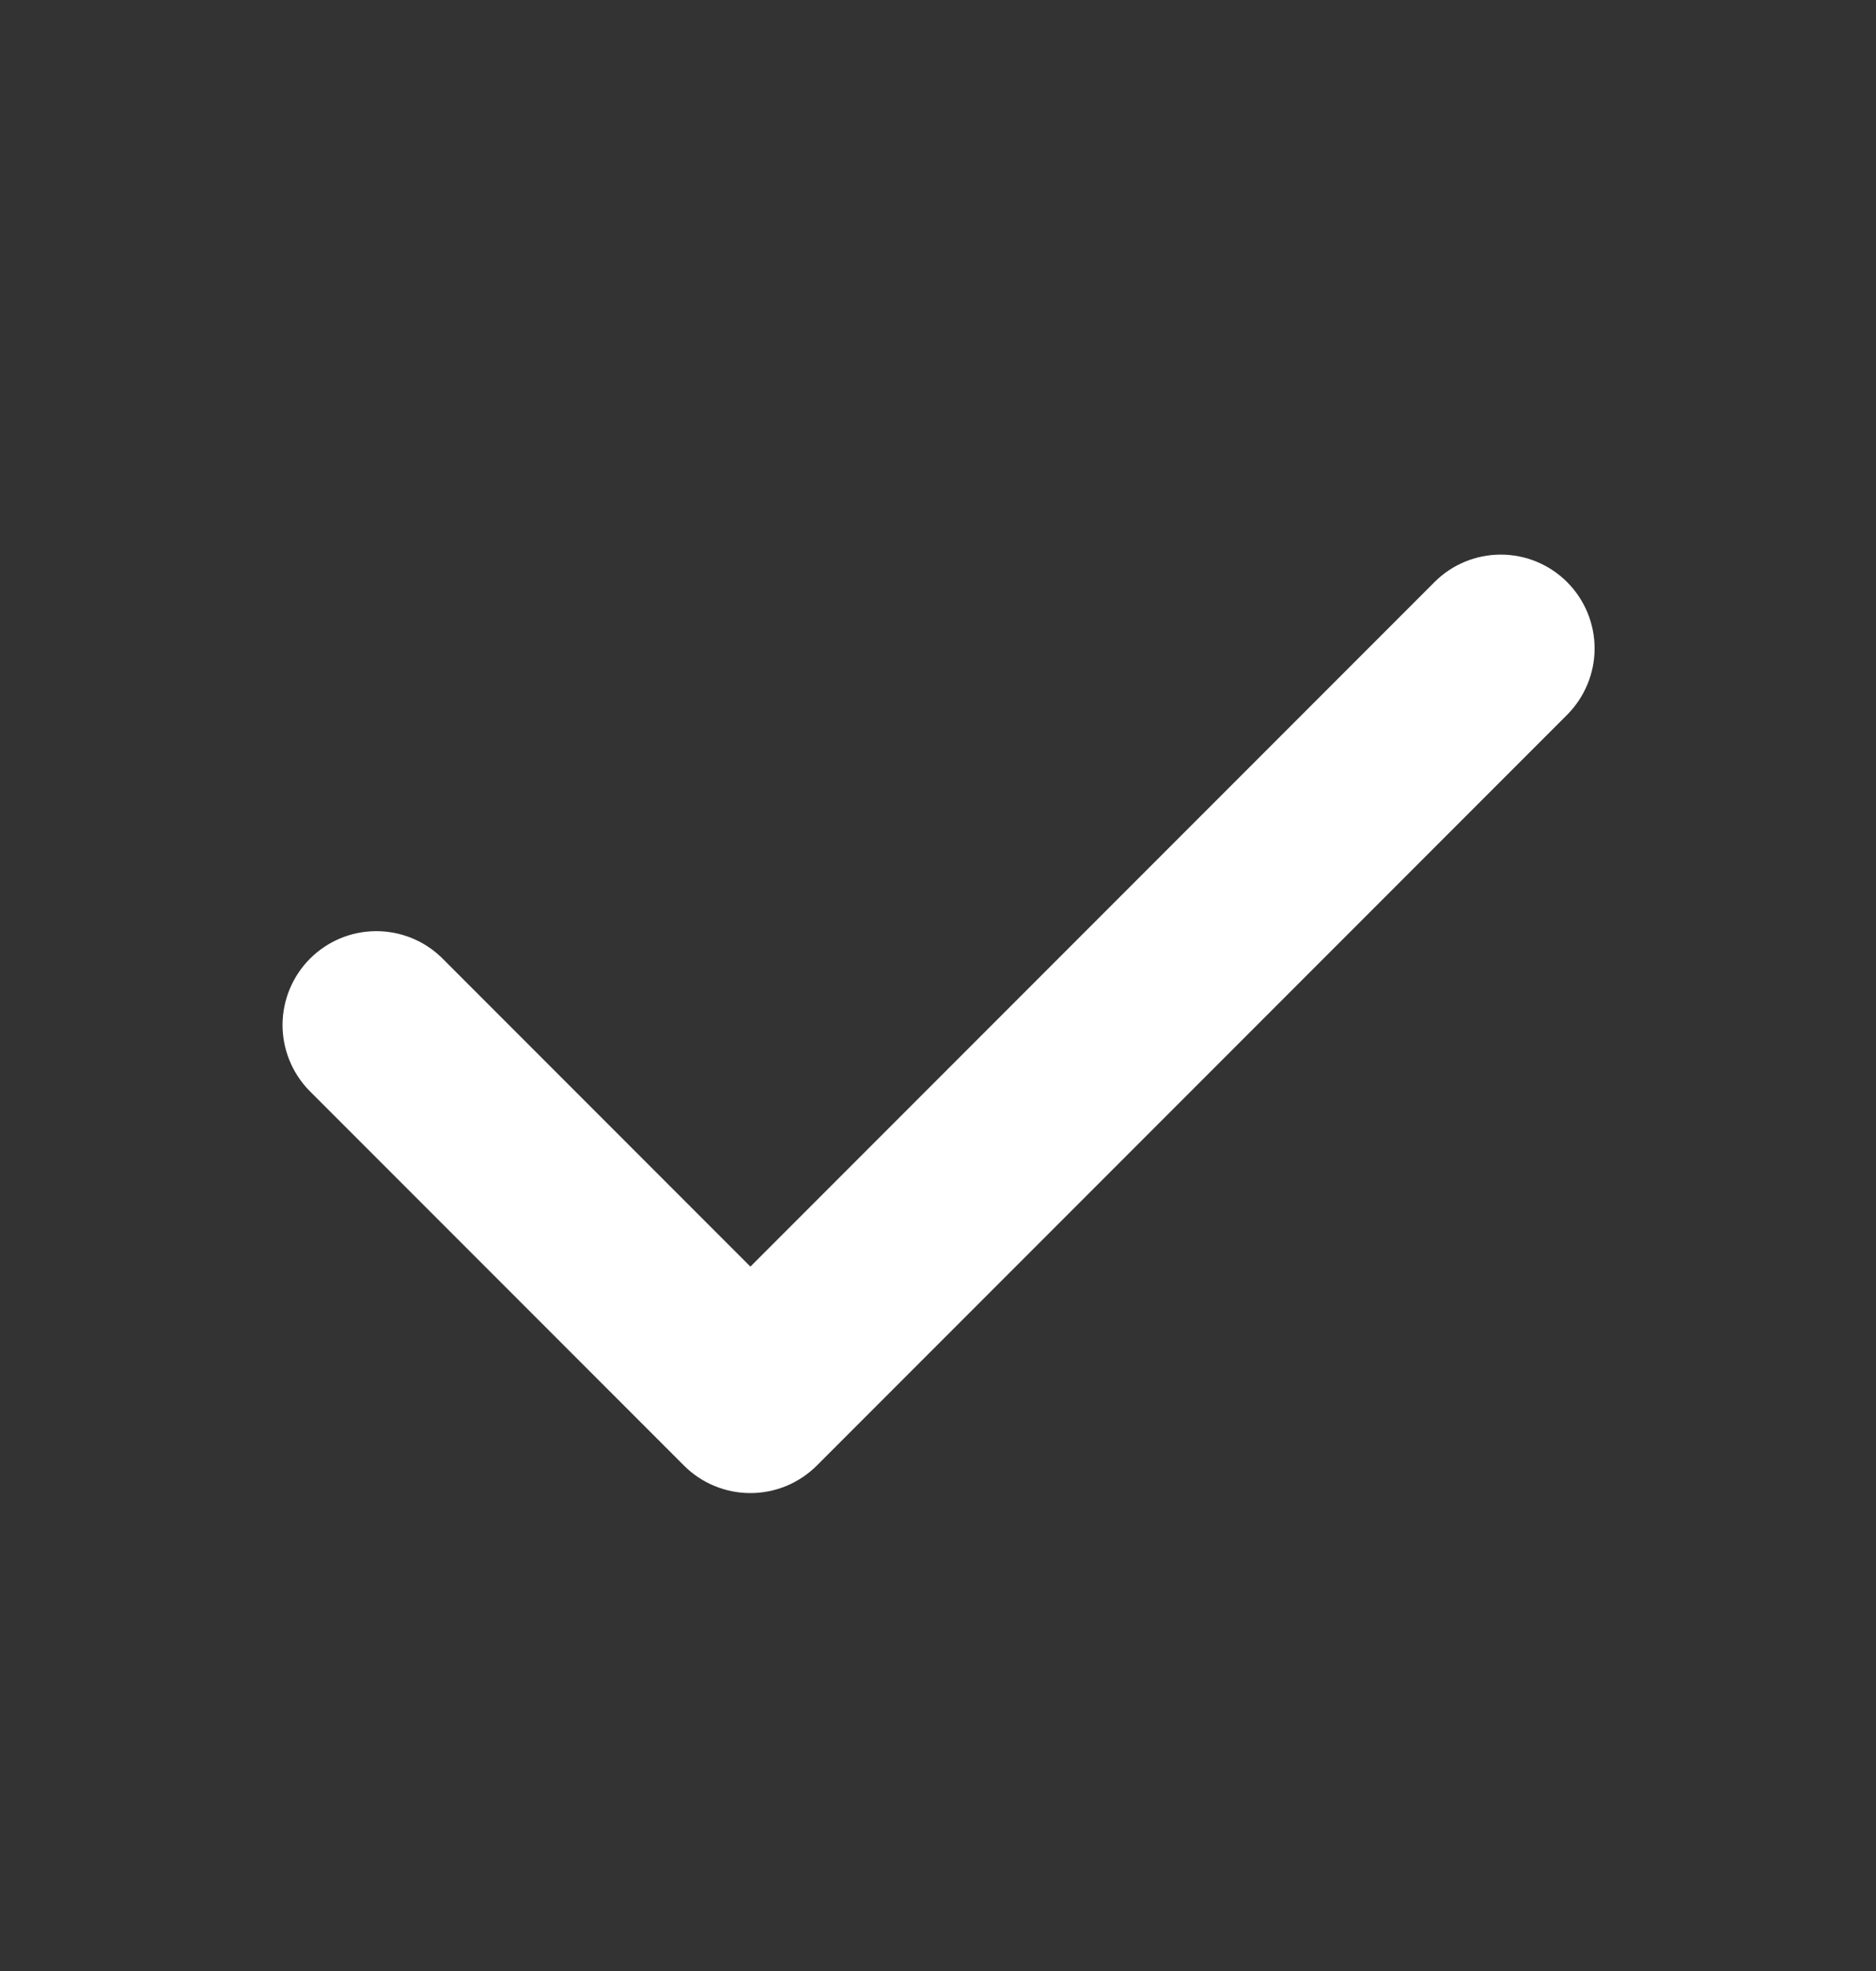 <svg width="20" height="21" viewBox="0 0 20 21" fill="none" xmlns="http://www.w3.org/2000/svg">
<rect x="0" y="0" width="20" height="21" fill="#333333" stroke="none"/>
<g id="check">
<path id="Vector" fill-rule="evenodd" clip-rule="evenodd" d="M16.707 6.202C16.894 6.389 17 6.643 17 6.909C17 7.174 16.894 7.428 16.707 7.616L8.707 15.616C8.519 15.803 8.265 15.908 8 15.908C7.735 15.908 7.48 15.803 7.293 15.616L3.293 11.616C3.111 11.427 3.01 11.174 3.012 10.912C3.015 10.65 3.12 10.399 3.305 10.214C3.491 10.028 3.741 9.923 4.004 9.921C4.266 9.919 4.518 10.019 4.707 10.202L8 13.495L15.293 6.202C15.48 6.014 15.735 5.909 16 5.909C16.265 5.909 16.519 6.014 16.707 6.202Z" fill="white"/>
</g>
</svg>

